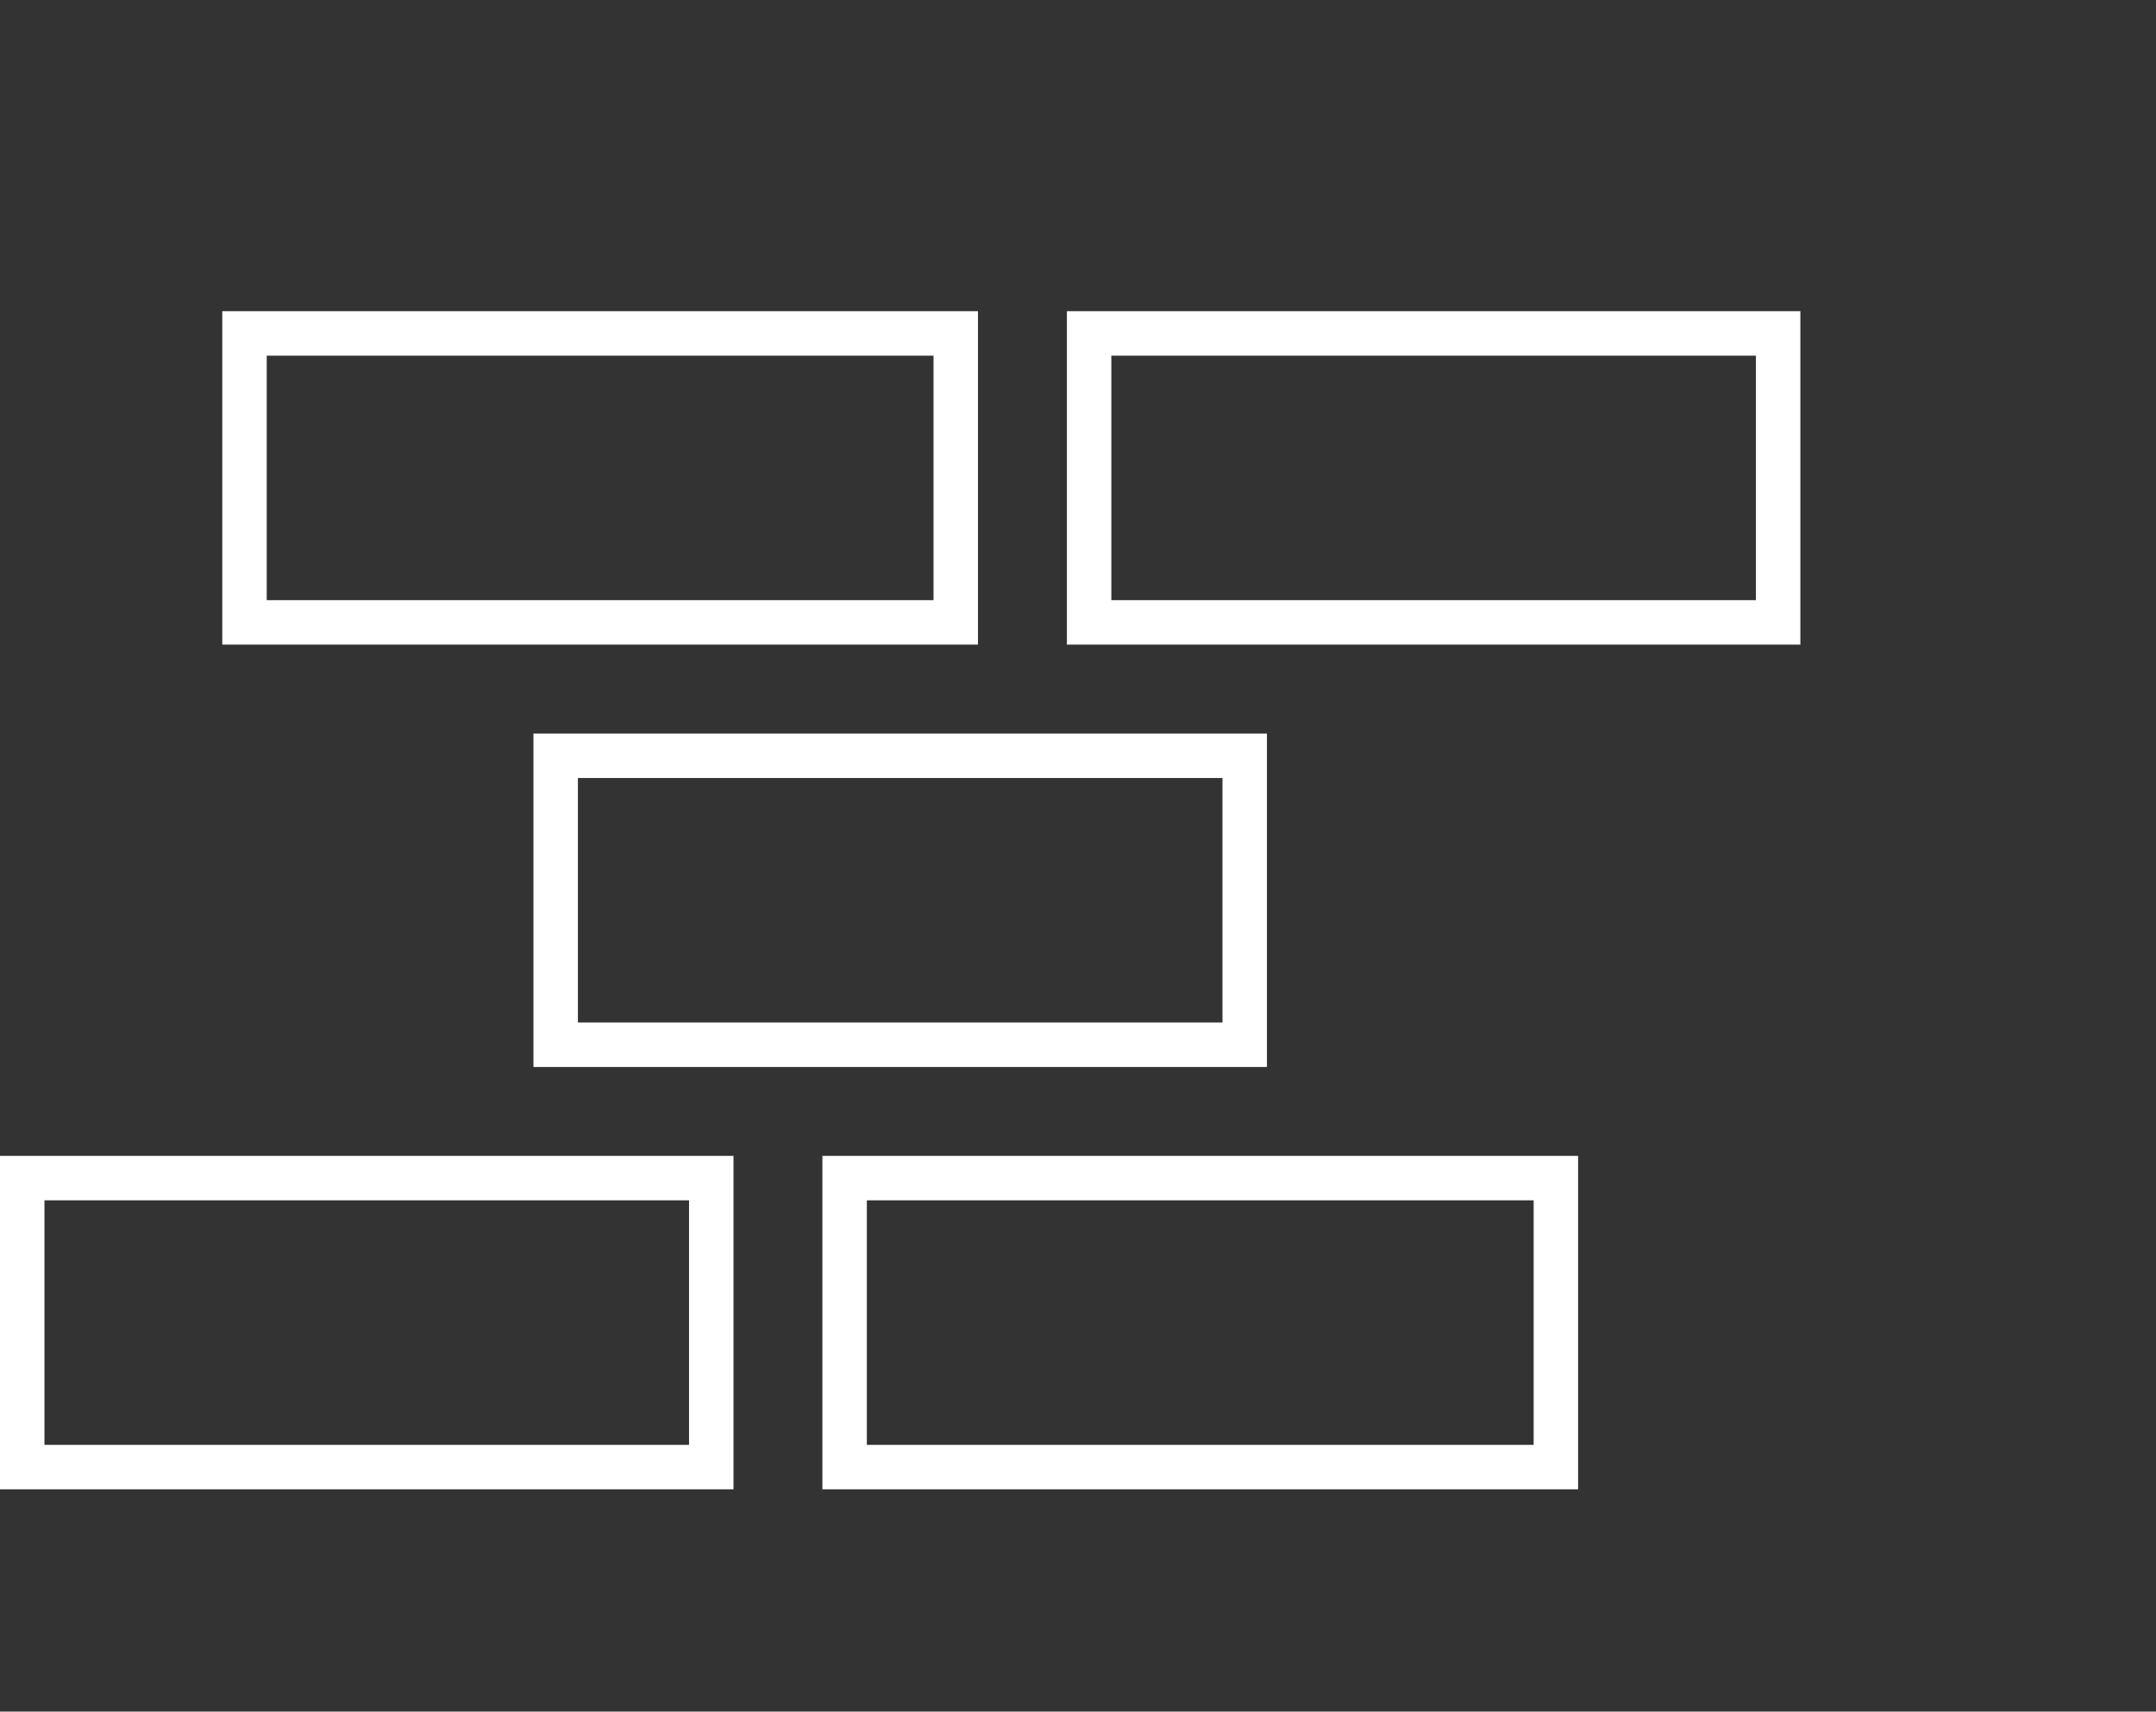 <svg width="97" height="77" viewBox="0 0 97 77" fill="none" xmlns="http://www.w3.org/2000/svg">
<rect x="0" y="0" width="97" height="77" fill="#333333" stroke="none"/>
<g clip-path="url(#clip0_2_2671)">
<rect x="32" y="53" width="13" height="31" transform="rotate(90 32 53)" stroke="white" stroke-width="2"/>
<rect x="56" y="34" width="13" height="31" transform="rotate(90 56 34)" stroke="white" stroke-width="2"/>
<rect x="43" y="15" width="13" height="32" transform="rotate(90 43 15)" stroke="white" stroke-width="2"/>
<rect x="80" y="15" width="13" height="31" transform="rotate(90 80 15)" stroke="white" stroke-width="2"/>
<rect x="70" y="53" width="13" height="32" transform="rotate(90 70 53)" stroke="white" stroke-width="2"/>
</g>
<defs>
<clipPath id="clip0_2_2671">
<rect width="97" height="77" fill="white"/>
</clipPath>
</defs>
</svg>
